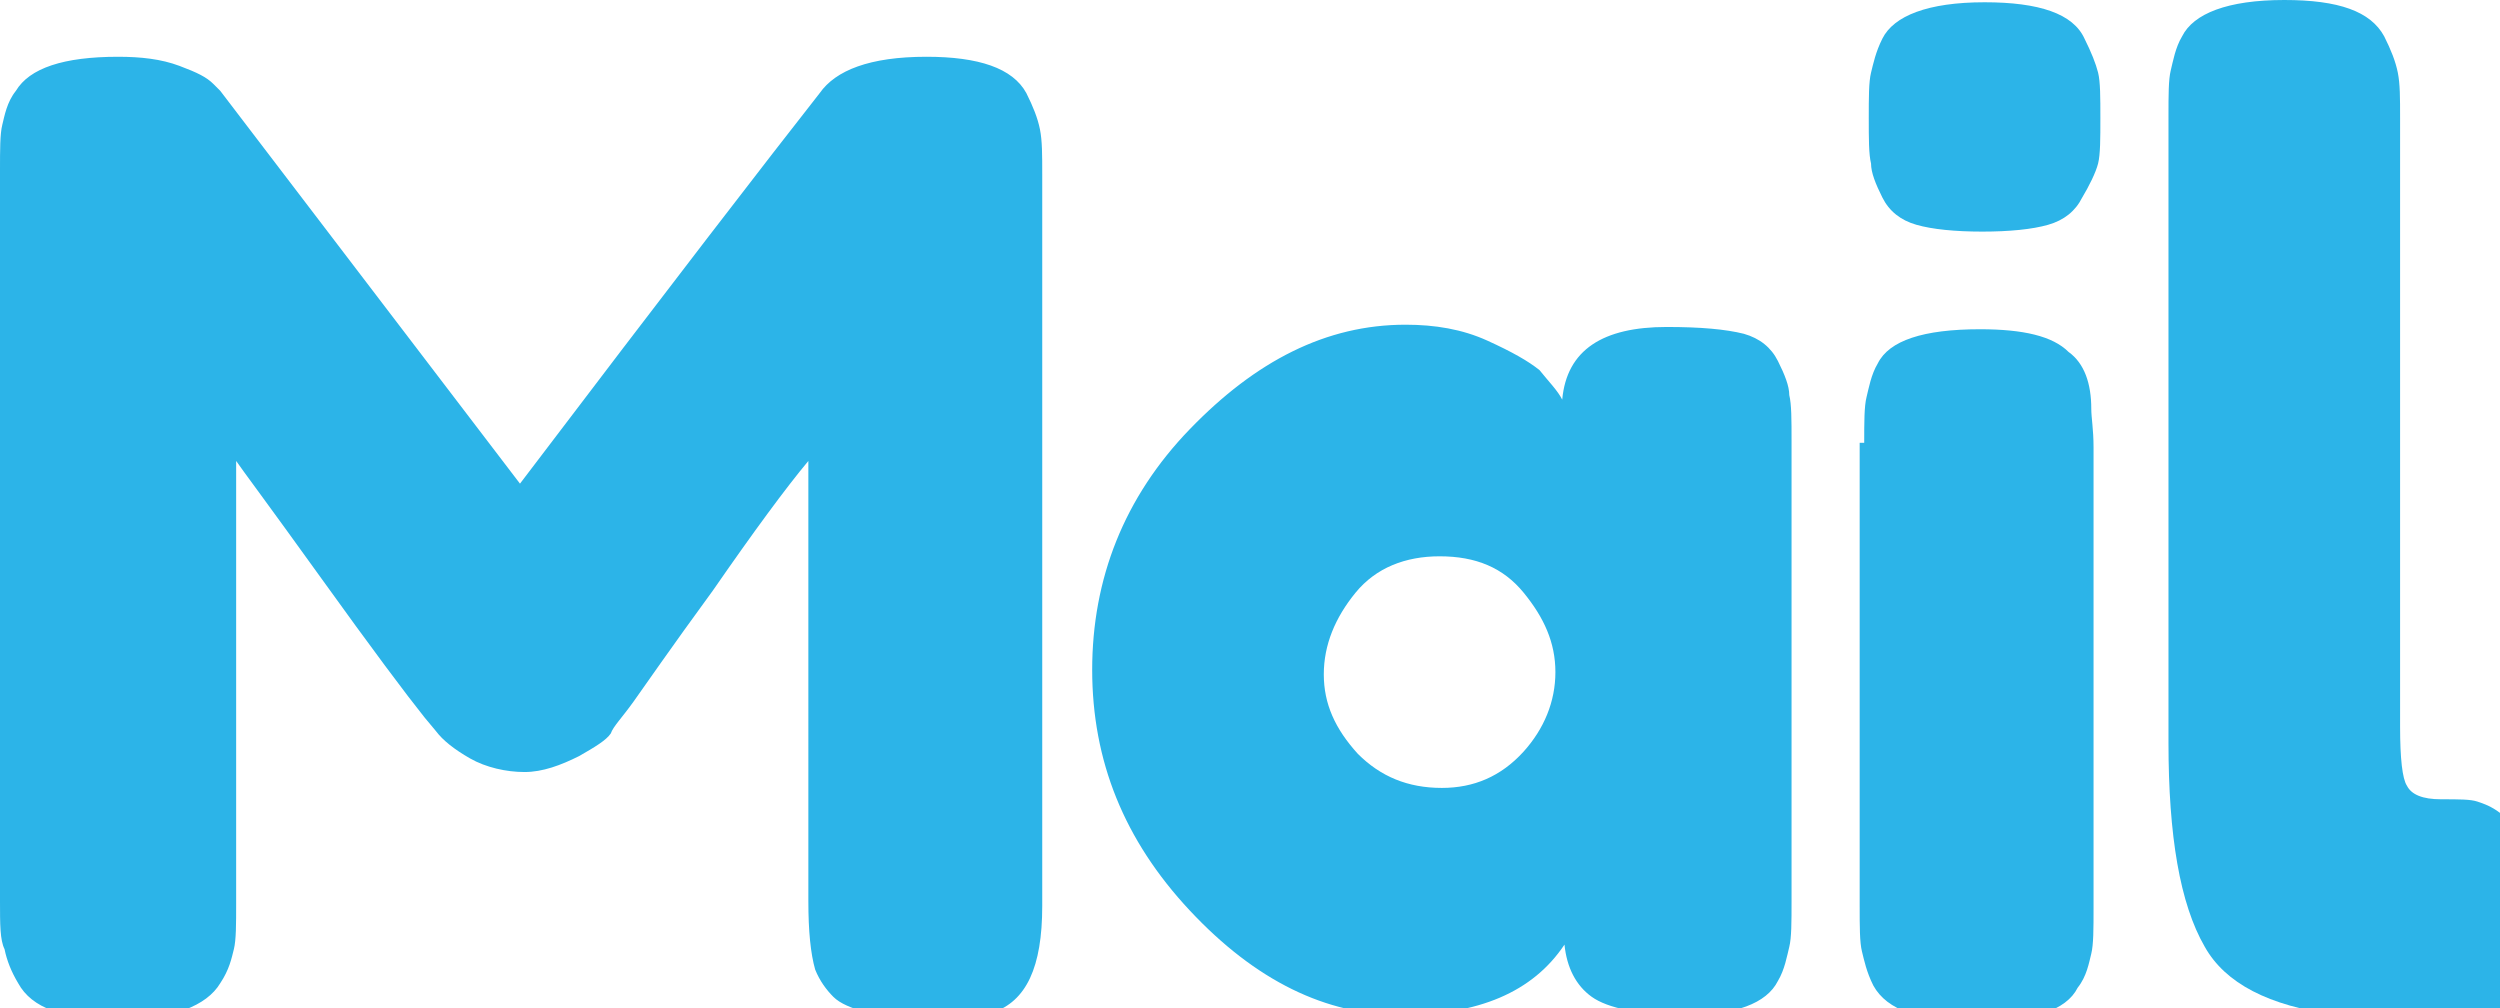 <?xml version="1.0" encoding="utf-8"?>
<!-- Generator: Adobe Illustrator 16.0.4, SVG Export Plug-In . SVG Version: 6.00 Build 0)  -->
<!DOCTYPE svg PUBLIC "-//W3C//DTD SVG 1.1//EN" "http://www.w3.org/Graphics/SVG/1.1/DTD/svg11.dtd">
<svg version="1.1" id="Layer_1" xmlns="http://www.w3.org/2000/svg" xmlns:xlink="http://www.w3.org/1999/xlink" x="0px" y="0px"
	 width="110.1px" height="44.4px" viewBox="0 0 110.1 44.4" enable-background="new 0 0 110.1 44.4" xml:space="preserve">
<path fill="#2CB4E8" d="M45.2,4.1c0.3,0.6,0.5,1.1,0.6,1.6c0.1,0.5,0.1,1.1,0.1,2v32.2c0,2.7-0.7,4.2-2.2,4.7
	c-0.7,0.2-1.7,0.3-2.8,0.3c-1.1,0-2-0.1-2.7-0.3c-0.7-0.2-1.2-0.4-1.5-0.7c-0.3-0.3-0.6-0.7-0.8-1.2c-0.2-0.7-0.3-1.7-0.3-3V20.3
	c-1,1.2-2.4,3.1-4.2,5.7c-1.9,2.6-3,4.2-3.5,4.9c-0.5,0.7-0.9,1.1-1,1.4c-0.2,0.3-0.7,0.6-1.4,1c-0.8,0.4-1.6,0.7-2.4,0.7
	s-1.7-0.2-2.4-0.6c-0.7-0.4-1.2-0.8-1.5-1.2l-0.5-0.6c-0.8-1-2.3-3-4.6-6.2c-2.3-3.2-3.5-4.8-3.7-5.1v19.5c0,0.9,0,1.6-0.1,2
	c-0.1,0.4-0.2,0.9-0.6,1.5c-0.6,1-2.1,1.6-4.5,1.6c-2.4,0-3.8-0.5-4.4-1.6c-0.3-0.5-0.5-1-0.6-1.5C0,41.4,0,40.7,0,39.7V7.5
	c0-0.9,0-1.6,0.1-2c0.1-0.4,0.2-1,0.6-1.5c0.6-1,2.1-1.5,4.5-1.5c1,0,1.9,0.1,2.7,0.4c0.8,0.3,1.2,0.5,1.5,0.8L9.7,4l13.2,17.3
	c6.6-8.7,11-14.4,13.2-17.2c0.7-1,2.2-1.6,4.7-1.6C43.1,2.5,44.6,3,45.2,4.1z"/>
<path fill="#2CB4E8" d="M68.8,17.6c0.2-2.2,1.8-3.2,4.6-3.2c1.5,0,2.6,0.1,3.4,0.3c0.7,0.2,1.2,0.6,1.5,1.2c0.3,0.6,0.5,1.1,0.5,1.5
	c0.1,0.4,0.1,1.1,0.1,2v20.3c0,0.9,0,1.6-0.1,2c-0.1,0.4-0.2,1-0.5,1.5c-0.5,1-1.9,1.5-4,1.5s-3.5-0.3-4.2-0.8
	c-0.7-0.5-1.1-1.3-1.2-2.3c-1.4,2.1-3.8,3.1-7.2,3.1c-3.3,0-6.4-1.5-9.3-4.6c-2.9-3.1-4.3-6.6-4.3-10.6c0-4,1.4-7.6,4.3-10.6
	c2.9-3,6-4.6,9.5-4.6c1.3,0,2.5,0.2,3.6,0.7c1.1,0.5,1.8,0.9,2.3,1.3C68.2,16.8,68.6,17.2,68.8,17.6z M58.3,29.7
	c0,1.3,0.5,2.4,1.5,3.5c1,1,2.2,1.5,3.7,1.5c1.4,0,2.6-0.5,3.6-1.6c0.9-1,1.4-2.2,1.4-3.5c0-1.3-0.5-2.4-1.4-3.5
	c-0.9-1.1-2.1-1.6-3.7-1.6c-1.5,0-2.8,0.5-3.7,1.6C58.8,27.2,58.3,28.4,58.3,29.7z"/>
<path fill="#2CB4E8" d="M91.7,8.7c-0.3,0.6-0.8,1-1.5,1.2c-0.7,0.2-1.7,0.3-2.9,0.3s-2.2-0.1-2.9-0.3c-0.7-0.2-1.2-0.6-1.5-1.2
	c-0.3-0.6-0.5-1.1-0.5-1.5c-0.1-0.4-0.1-1.1-0.1-2c0-0.9,0-1.6,0.1-2c0.1-0.4,0.2-0.9,0.5-1.5c0.5-1,2-1.6,4.5-1.6
	c2.4,0,3.9,0.5,4.4,1.6c0.3,0.6,0.5,1.1,0.6,1.5c0.1,0.4,0.1,1.1,0.1,2c0,0.9,0,1.6-0.1,2S92,8.2,91.7,8.7z M82.1,19.5
	c0-0.9,0-1.6,0.1-2c0.1-0.4,0.2-1,0.5-1.5c0.5-1,2-1.5,4.5-1.5c1.9,0,3.2,0.3,3.9,1c0.7,0.5,1,1.4,1,2.5c0,0.4,0.1,0.9,0.1,1.7v20.3
	c0,0.9,0,1.6-0.1,2c-0.1,0.4-0.2,1-0.6,1.5c-0.5,1-2,1.5-4.5,1.5c-2.4,0-3.9-0.5-4.5-1.6c-0.3-0.6-0.4-1.1-0.5-1.5
	c-0.1-0.4-0.1-1.1-0.1-2V19.5z"/>
<path fill="#2CB4E8" d="M95.5,5.1c0-0.9,0-1.6,0.1-2c0.1-0.4,0.2-1,0.5-1.5c0.5-1,2-1.6,4.5-1.6c2.4,0,3.8,0.5,4.4,1.6
	c0.3,0.6,0.5,1.1,0.6,1.6c0.1,0.5,0.1,1.1,0.1,2V32c0,1.4,0.1,2.3,0.3,2.6c0.2,0.4,0.7,0.6,1.5,0.6s1.3,0,1.6,0.1
	c0.3,0.1,0.6,0.2,1,0.5c0.8,0.5,1.2,1.9,1.2,4.1c0,2.4-0.4,3.9-1.2,4.5c-1,0.7-3.4,0.8-7.2,0.3c-3-0.4-4.9-1.4-5.8-3
	c-1.1-1.9-1.6-4.9-1.6-9V5.1z"/>
</svg>
